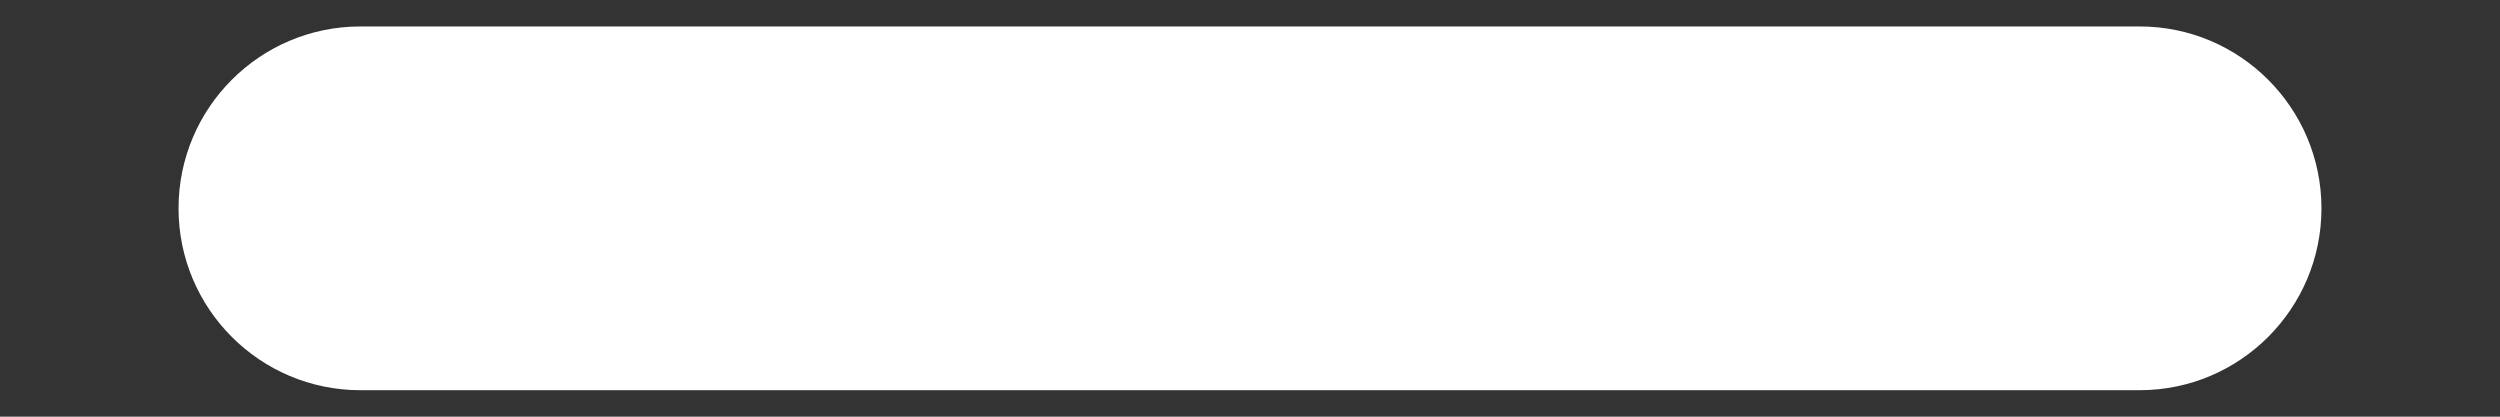 <svg width="12" height="2" viewBox="0 0 12 2" fill="none" xmlns="http://www.w3.org/2000/svg">
<rect x="0" y="0" width="12" height="2" fill="#333333" stroke="none"/>
<path d="M1.73 1.873C1.248 1.873 0.857 1.482 0.857 1V1C0.857 0.518 1.248 0.127 1.73 0.127H10.27C10.752 0.127 11.143 0.518 11.143 1V1C11.143 1.482 10.752 1.873 10.27 1.873H1.73Z" fill="white"/>
</svg>
